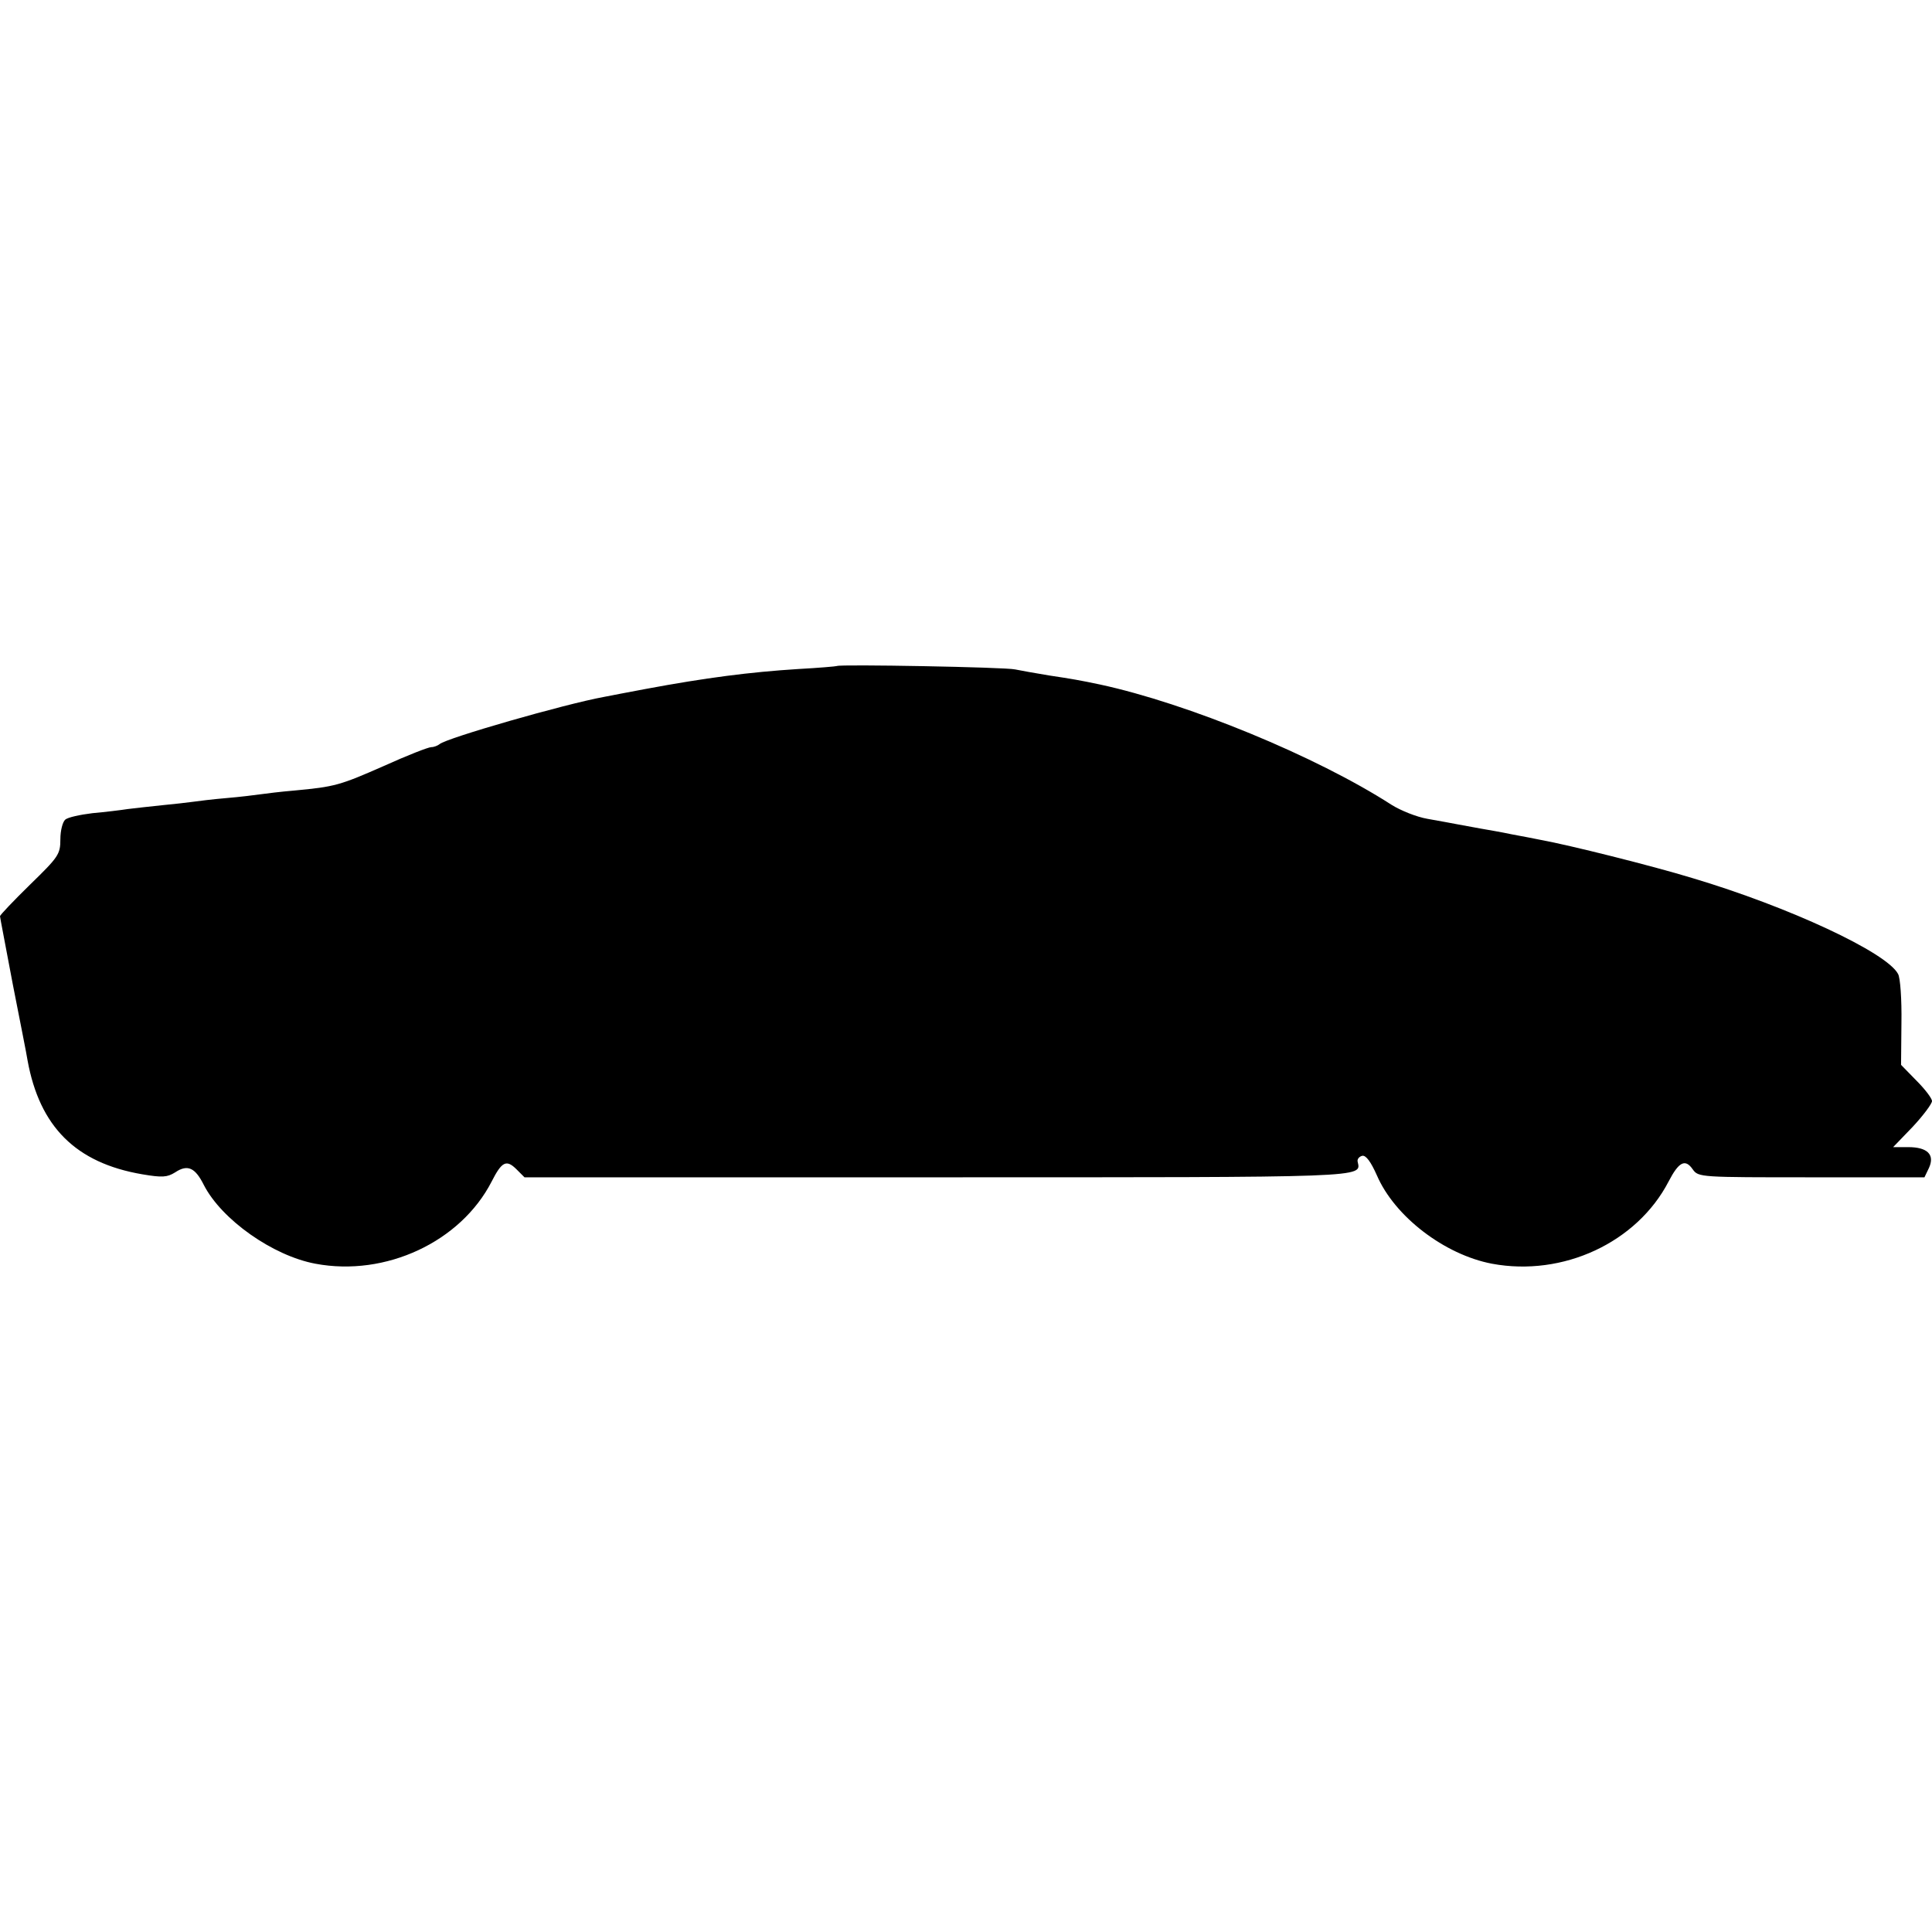 <?xml version="1.0" standalone="no"?>
<!DOCTYPE svg PUBLIC "-//W3C//DTD SVG 20010904//EN"
 "http://www.w3.org/TR/2001/REC-SVG-20010904/DTD/svg10.dtd">
<svg version="1.0" xmlns="http://www.w3.org/2000/svg"
 width="512pt" height="512pt" viewBox="0 0 512 512"
 preserveAspectRatio="xMidYMid meet">
<g transform="translate(0,512) scale(0.1,-0.1)"
fill="#000000" stroke="none">
<path d="M2218 3355 c-2 -1 -48 -5 -103 -8 -127 -8 -244 -23 -405 -53 -47 -9
-96 -18 -110 -21 -104 -19 -417 -109 -435 -125 -5 -4 -15 -8 -22 -8 -8 0 -64
-22 -126 -50 -116 -51 -129 -55 -237 -65 -36 -3 -76 -8 -90 -10 -14 -2 -54 -7
-90 -10 -36 -3 -76 -8 -90 -10 -14 -2 -50 -6 -81 -9 -31 -3 -72 -8 -90 -10
-19 -3 -61 -8 -94 -11 -33 -4 -65 -11 -72 -17 -7 -6 -13 -29 -13 -52 0 -40 -5
-47 -80 -120 -44 -43 -80 -81 -80 -84 0 -3 16 -85 34 -181 19 -97 37 -187 39
-201 32 -176 128 -272 304 -302 53 -9 66 -8 87 5 33 22 53 13 76 -33 47 -92
183 -188 296 -209 186 -35 385 58 467 218 27 53 39 59 66 32 l21 -21 1094 0
c1149 0 1123 -1 1114 41 -2 7 4 14 12 16 10 2 23 -16 39 -52 47 -109 179 -210
305 -234 188 -35 384 56 468 218 27 52 44 61 64 32 15 -21 20 -21 315 -21
l299 0 12 25 c16 35 -4 55 -55 55 l-40 0 52 54 c28 30 51 61 51 68 0 7 -18 31
-41 54 l-41 42 1 111 c1 62 -3 120 -9 130 -30 57 -290 178 -545 254 -108 33
-329 88 -401 101 -15 3 -50 10 -78 15 -28 6 -64 12 -81 15 -16 3 -43 8 -60 11
-16 3 -53 10 -82 15 -29 5 -71 22 -95 37 -200 129 -541 269 -773 319 -52 11
-75 15 -135 24 -36 6 -76 13 -90 16 -25 6 -466 14 -472 9z"/>
</g>
</svg>
